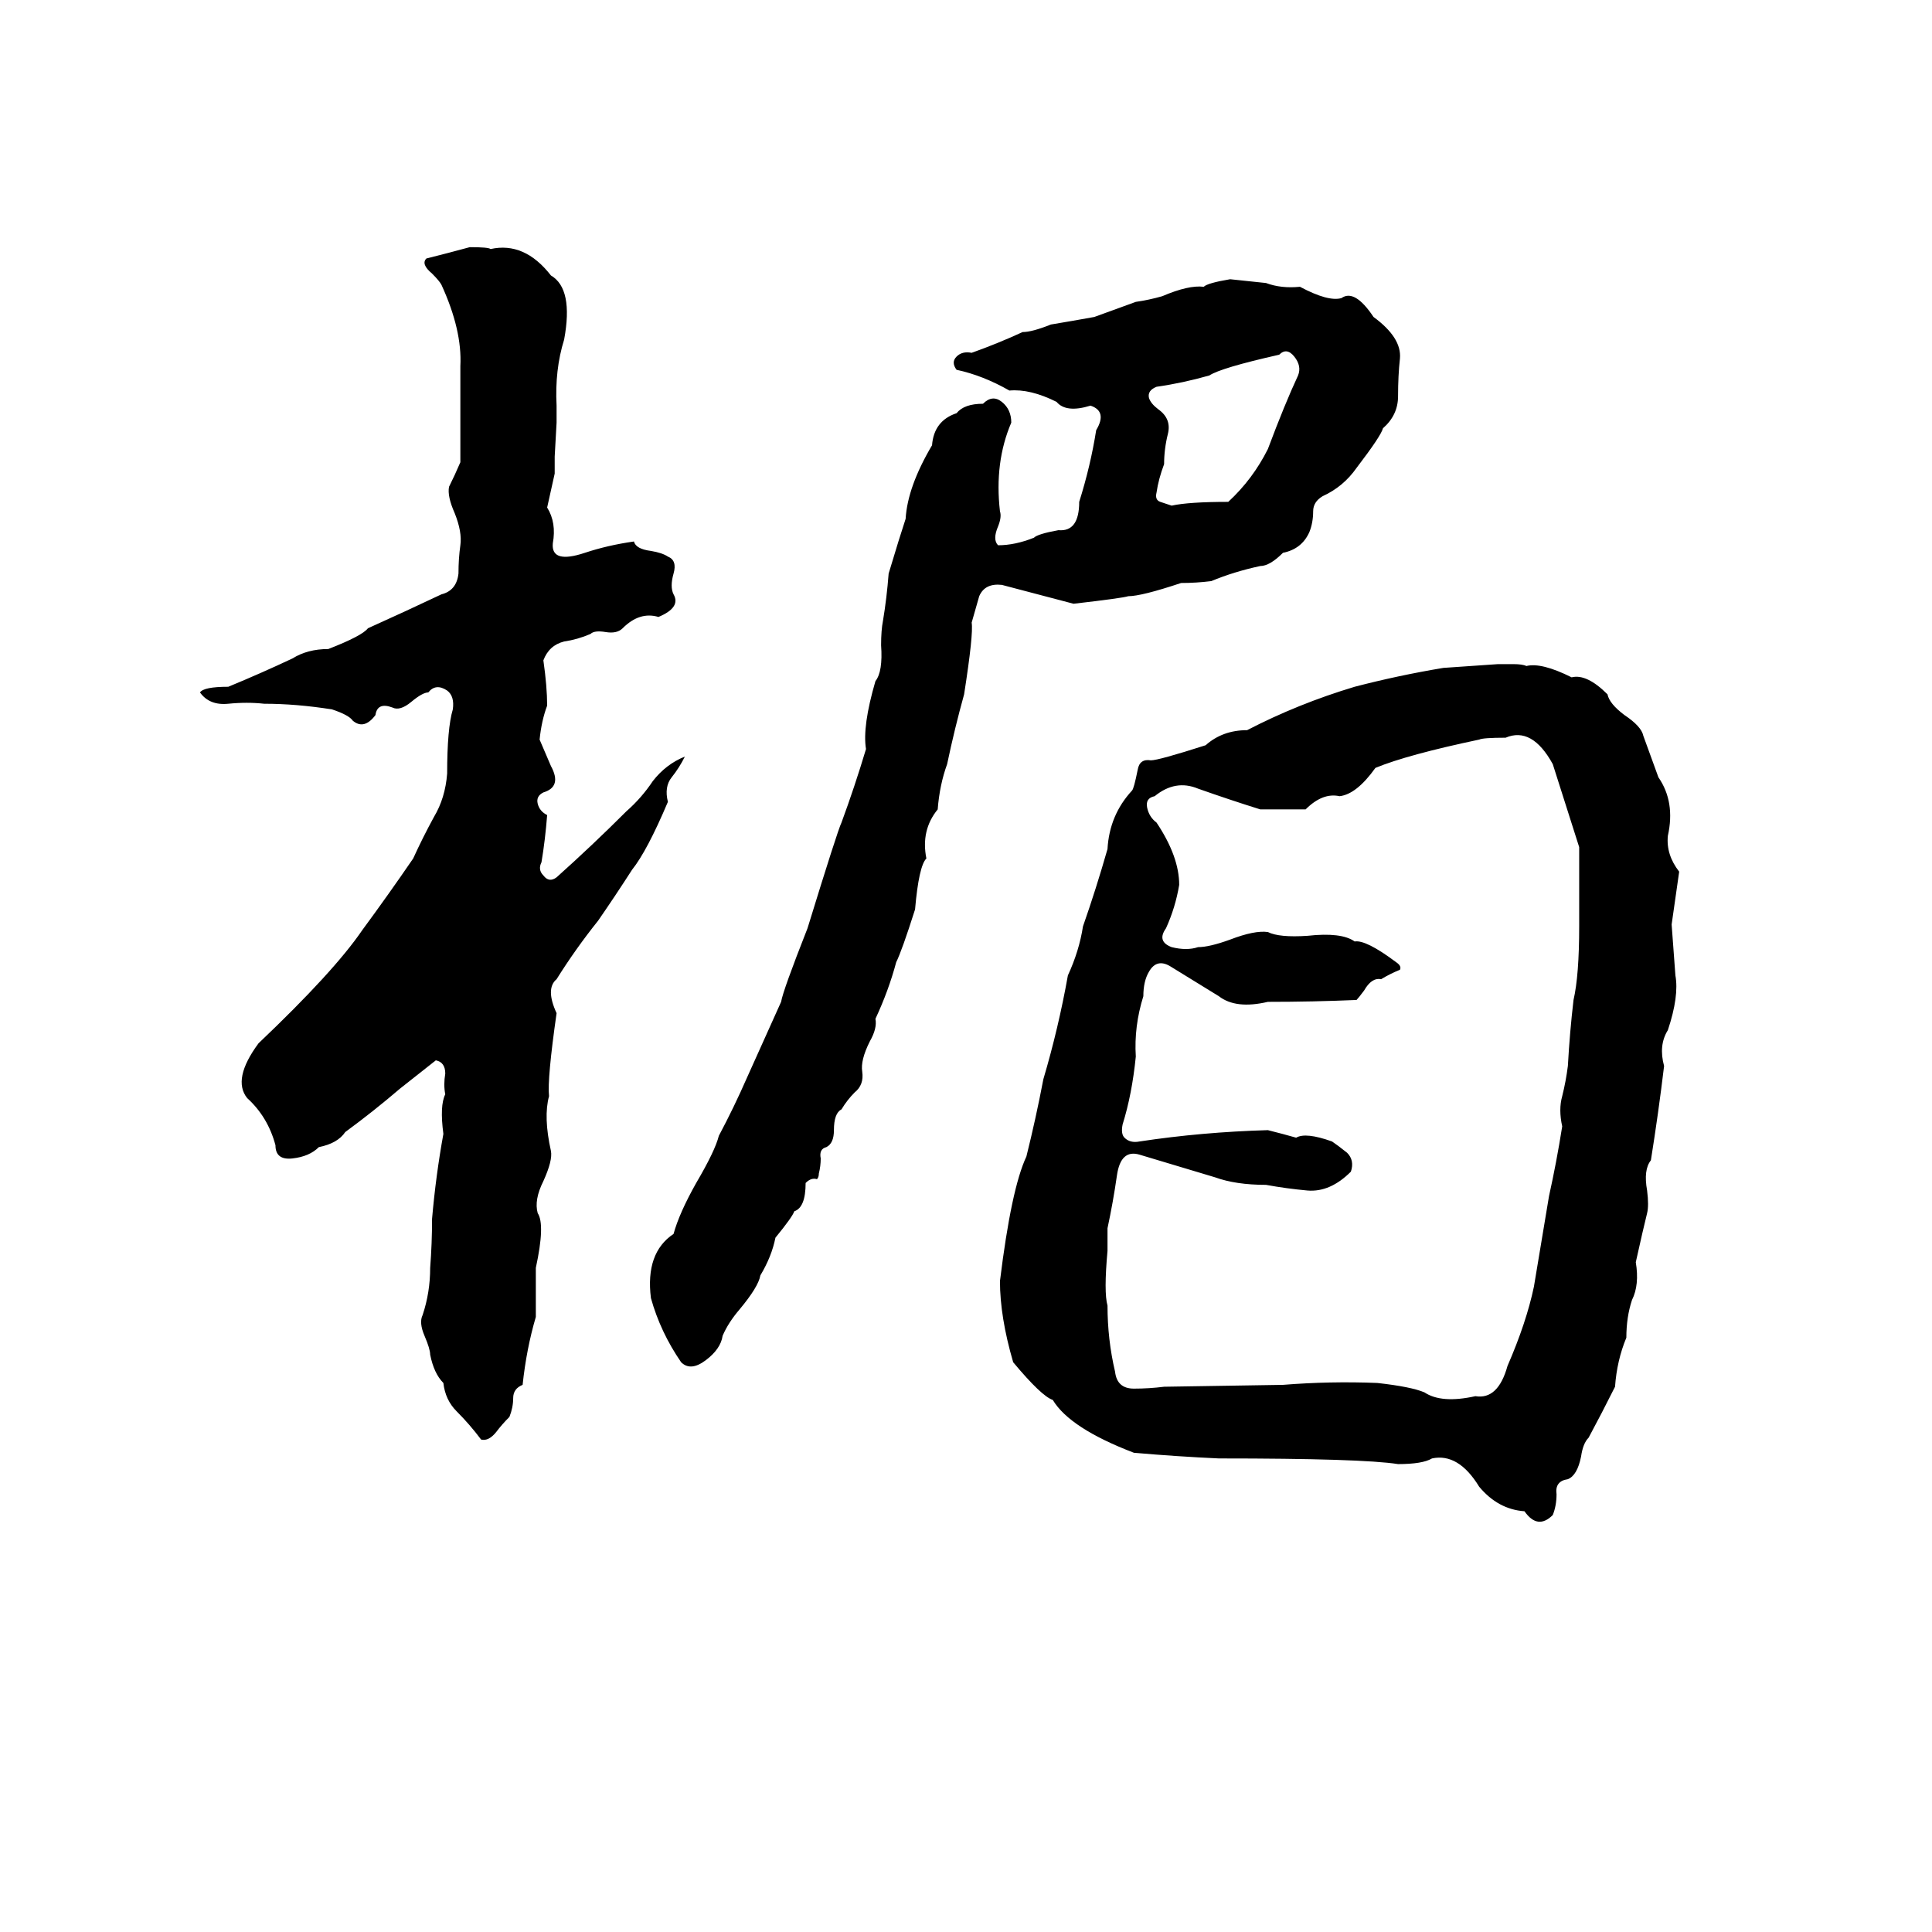 <svg xmlns="http://www.w3.org/2000/svg" viewBox="0 -800 1024 1024">
	<path fill="#000000" d="M249 -669Q259 -669 260 -668Q278 -672 292 -654Q304 -647 299 -620Q294 -604 295 -585Q295 -580 295 -576L294 -558Q294 -553 294 -549Q292 -540 290 -531Q295 -523 293 -512Q292 -501 310 -507Q322 -511 336 -513Q337 -509 345 -508Q351 -507 354 -505Q359 -503 357 -496Q355 -489 357 -485Q361 -478 349 -473Q339 -476 330 -467Q327 -464 321 -465Q315 -466 313 -464Q306 -461 299 -460Q291 -458 288 -450Q290 -436 290 -426Q287 -418 286 -408Q289 -401 292 -394Q298 -383 288 -380Q284 -378 285 -374Q286 -370 290 -368Q289 -355 287 -343Q285 -339 288 -336Q291 -332 295 -335Q314 -352 332 -370Q340 -377 346 -386Q353 -395 363 -399Q360 -393 356 -388Q352 -383 354 -375Q343 -349 335 -339Q326 -325 317 -312Q305 -297 295 -281Q289 -276 295 -263Q290 -228 291 -219Q288 -208 292 -190Q293 -185 288 -174Q283 -164 285 -157Q289 -151 284 -128Q284 -115 284 -102Q279 -85 277 -66Q272 -64 272 -59Q272 -54 270 -49Q266 -45 263 -41Q259 -36 255 -37Q249 -45 242 -52Q236 -58 235 -67Q230 -72 228 -82Q228 -85 225 -92Q222 -99 224 -103Q228 -115 228 -128Q229 -141 229 -154Q231 -177 235 -199Q233 -214 236 -220Q235 -225 236 -231Q236 -237 231 -238L212 -223Q198 -211 183 -200Q179 -194 169 -192Q164 -187 155 -186Q146 -185 146 -193Q142 -208 131 -218Q123 -228 137 -247Q177 -285 192 -307Q206 -326 219 -345Q224 -356 230 -367Q236 -377 237 -390Q237 -414 240 -424Q241 -431 237 -434Q231 -438 227 -433Q224 -433 218 -428Q212 -423 208 -425Q200 -428 199 -421Q193 -413 187 -418Q185 -421 176 -424Q157 -427 140 -427Q131 -428 121 -427Q111 -426 106 -433Q108 -436 121 -436Q138 -443 155 -451Q163 -456 174 -456Q192 -463 195 -467Q215 -476 234 -485Q242 -487 243 -496Q243 -504 244 -511Q245 -518 241 -528Q237 -537 238 -542Q241 -548 244 -555V-606Q245 -625 234 -649Q233 -651 229 -655Q223 -660 226 -663Q238 -666 249 -669ZM652 -652Q662 -651 671 -650Q679 -647 689 -648Q704 -640 711 -642Q718 -647 728 -632Q743 -621 742 -610Q741 -601 741 -590Q741 -580 733 -573Q732 -569 719 -552Q712 -542 701 -537Q696 -534 696 -529Q696 -523 694 -518Q690 -509 680 -507Q673 -500 668 -500Q654 -497 642 -492Q634 -491 626 -491Q605 -484 598 -484Q595 -483 569 -480Q550 -485 531 -490Q522 -491 519 -484Q517 -477 515 -470Q516 -464 511 -432Q506 -414 502 -395Q498 -384 497 -371Q488 -360 491 -345Q487 -341 485 -318Q478 -296 475 -290Q471 -275 464 -260Q465 -255 461 -248Q456 -238 457 -232Q458 -225 453 -221Q449 -217 446 -212Q442 -210 442 -201Q442 -194 438 -192Q434 -191 435 -186Q435 -182 434 -178Q434 -176 433 -175Q430 -176 427 -173Q427 -160 421 -158Q420 -155 411 -144Q409 -134 403 -124Q402 -118 392 -106Q386 -99 383 -92Q382 -85 374 -79Q366 -73 361 -78Q350 -94 345 -112Q342 -136 357 -146Q360 -157 369 -173Q379 -190 381 -198Q389 -213 396 -229Q405 -249 414 -269Q415 -275 428 -308Q444 -360 446 -364Q453 -383 459 -403Q457 -415 464 -439Q468 -444 467 -458Q467 -466 468 -471Q470 -483 471 -496Q477 -516 480 -525Q481 -542 494 -564Q495 -577 507 -581Q511 -586 521 -586Q526 -591 531 -587Q536 -583 536 -576Q527 -555 530 -529Q531 -526 529 -521Q526 -514 529 -511Q538 -511 548 -515Q550 -517 561 -519Q572 -518 572 -534Q578 -553 581 -572Q587 -582 578 -585Q565 -581 560 -587Q546 -594 535 -593Q521 -601 507 -604Q504 -608 507 -611Q510 -614 515 -613Q529 -618 542 -624Q547 -624 557 -628Q569 -630 580 -632Q591 -636 602 -640Q609 -641 616 -643Q630 -649 638 -648Q640 -650 652 -652ZM678 -612Q647 -605 641 -601Q627 -597 613 -595Q608 -593 609 -589Q610 -586 614 -583Q621 -578 619 -570Q617 -562 617 -554Q614 -546 613 -539Q612 -535 615 -534Q618 -533 621 -532Q630 -534 651 -534Q664 -546 672 -562Q681 -586 688 -601Q690 -606 686 -611Q682 -616 678 -612ZM794 -448H802Q807 -448 809 -447Q817 -449 833 -441Q841 -443 852 -432Q853 -427 861 -421Q870 -415 871 -410Q875 -399 879 -388Q888 -375 884 -357Q883 -347 890 -338Q888 -324 886 -310Q887 -296 888 -283Q890 -272 884 -254Q879 -246 882 -235Q879 -210 875 -185Q871 -180 873 -169Q874 -161 873 -157Q871 -149 867 -131Q869 -119 865 -111Q862 -102 862 -91Q857 -79 856 -65Q849 -51 842 -38Q839 -35 838 -28Q836 -18 831 -16Q824 -15 825 -8Q825 -2 823 3Q815 11 808 1Q794 0 784 -12Q773 -30 759 -27Q754 -24 741 -24Q722 -27 646 -27Q624 -28 601 -30Q567 -43 558 -58Q552 -60 537 -78Q530 -102 530 -121Q536 -170 544 -187Q549 -207 553 -228Q561 -255 566 -283Q572 -296 574 -309Q581 -329 587 -350Q588 -368 600 -381Q601 -382 603 -392Q604 -398 610 -397Q614 -397 639 -405Q648 -413 661 -413Q688 -427 718 -436Q741 -442 765 -446Q780 -447 794 -448ZM798 -409Q786 -409 784 -408Q746 -400 729 -393Q719 -379 710 -378Q701 -380 692 -371Q680 -371 668 -371Q652 -376 635 -382Q623 -387 612 -378Q607 -377 608 -372Q609 -367 613 -364Q625 -346 625 -331Q623 -319 618 -308Q613 -301 621 -298Q629 -296 635 -298Q641 -298 652 -302Q665 -307 672 -306Q678 -303 693 -304Q711 -306 718 -301Q724 -302 740 -290Q743 -288 742 -286Q737 -284 732 -281Q727 -282 723 -275Q720 -271 719 -270Q696 -269 672 -269Q655 -265 646 -272Q633 -280 620 -288Q613 -292 609 -285Q606 -280 606 -272Q601 -256 602 -240Q600 -220 595 -204Q594 -199 596 -197Q599 -194 604 -195Q637 -200 672 -201Q680 -199 687 -197Q692 -200 706 -195Q709 -193 714 -189Q718 -185 716 -179Q705 -168 693 -169Q682 -170 671 -172Q655 -172 644 -176Q624 -182 604 -188Q594 -191 592 -177Q590 -163 587 -149Q587 -143 587 -137Q585 -115 587 -108Q587 -90 591 -73Q592 -64 601 -64Q609 -64 617 -65L680 -66Q705 -68 730 -67Q748 -65 755 -62Q764 -56 782 -60Q794 -58 799 -76Q809 -99 813 -118Q817 -142 821 -166Q825 -184 828 -203Q826 -212 828 -219Q830 -227 831 -235Q832 -253 834 -270Q837 -283 837 -309Q837 -330 837 -351Q830 -373 823 -395Q812 -415 798 -409Z"/>
</svg>